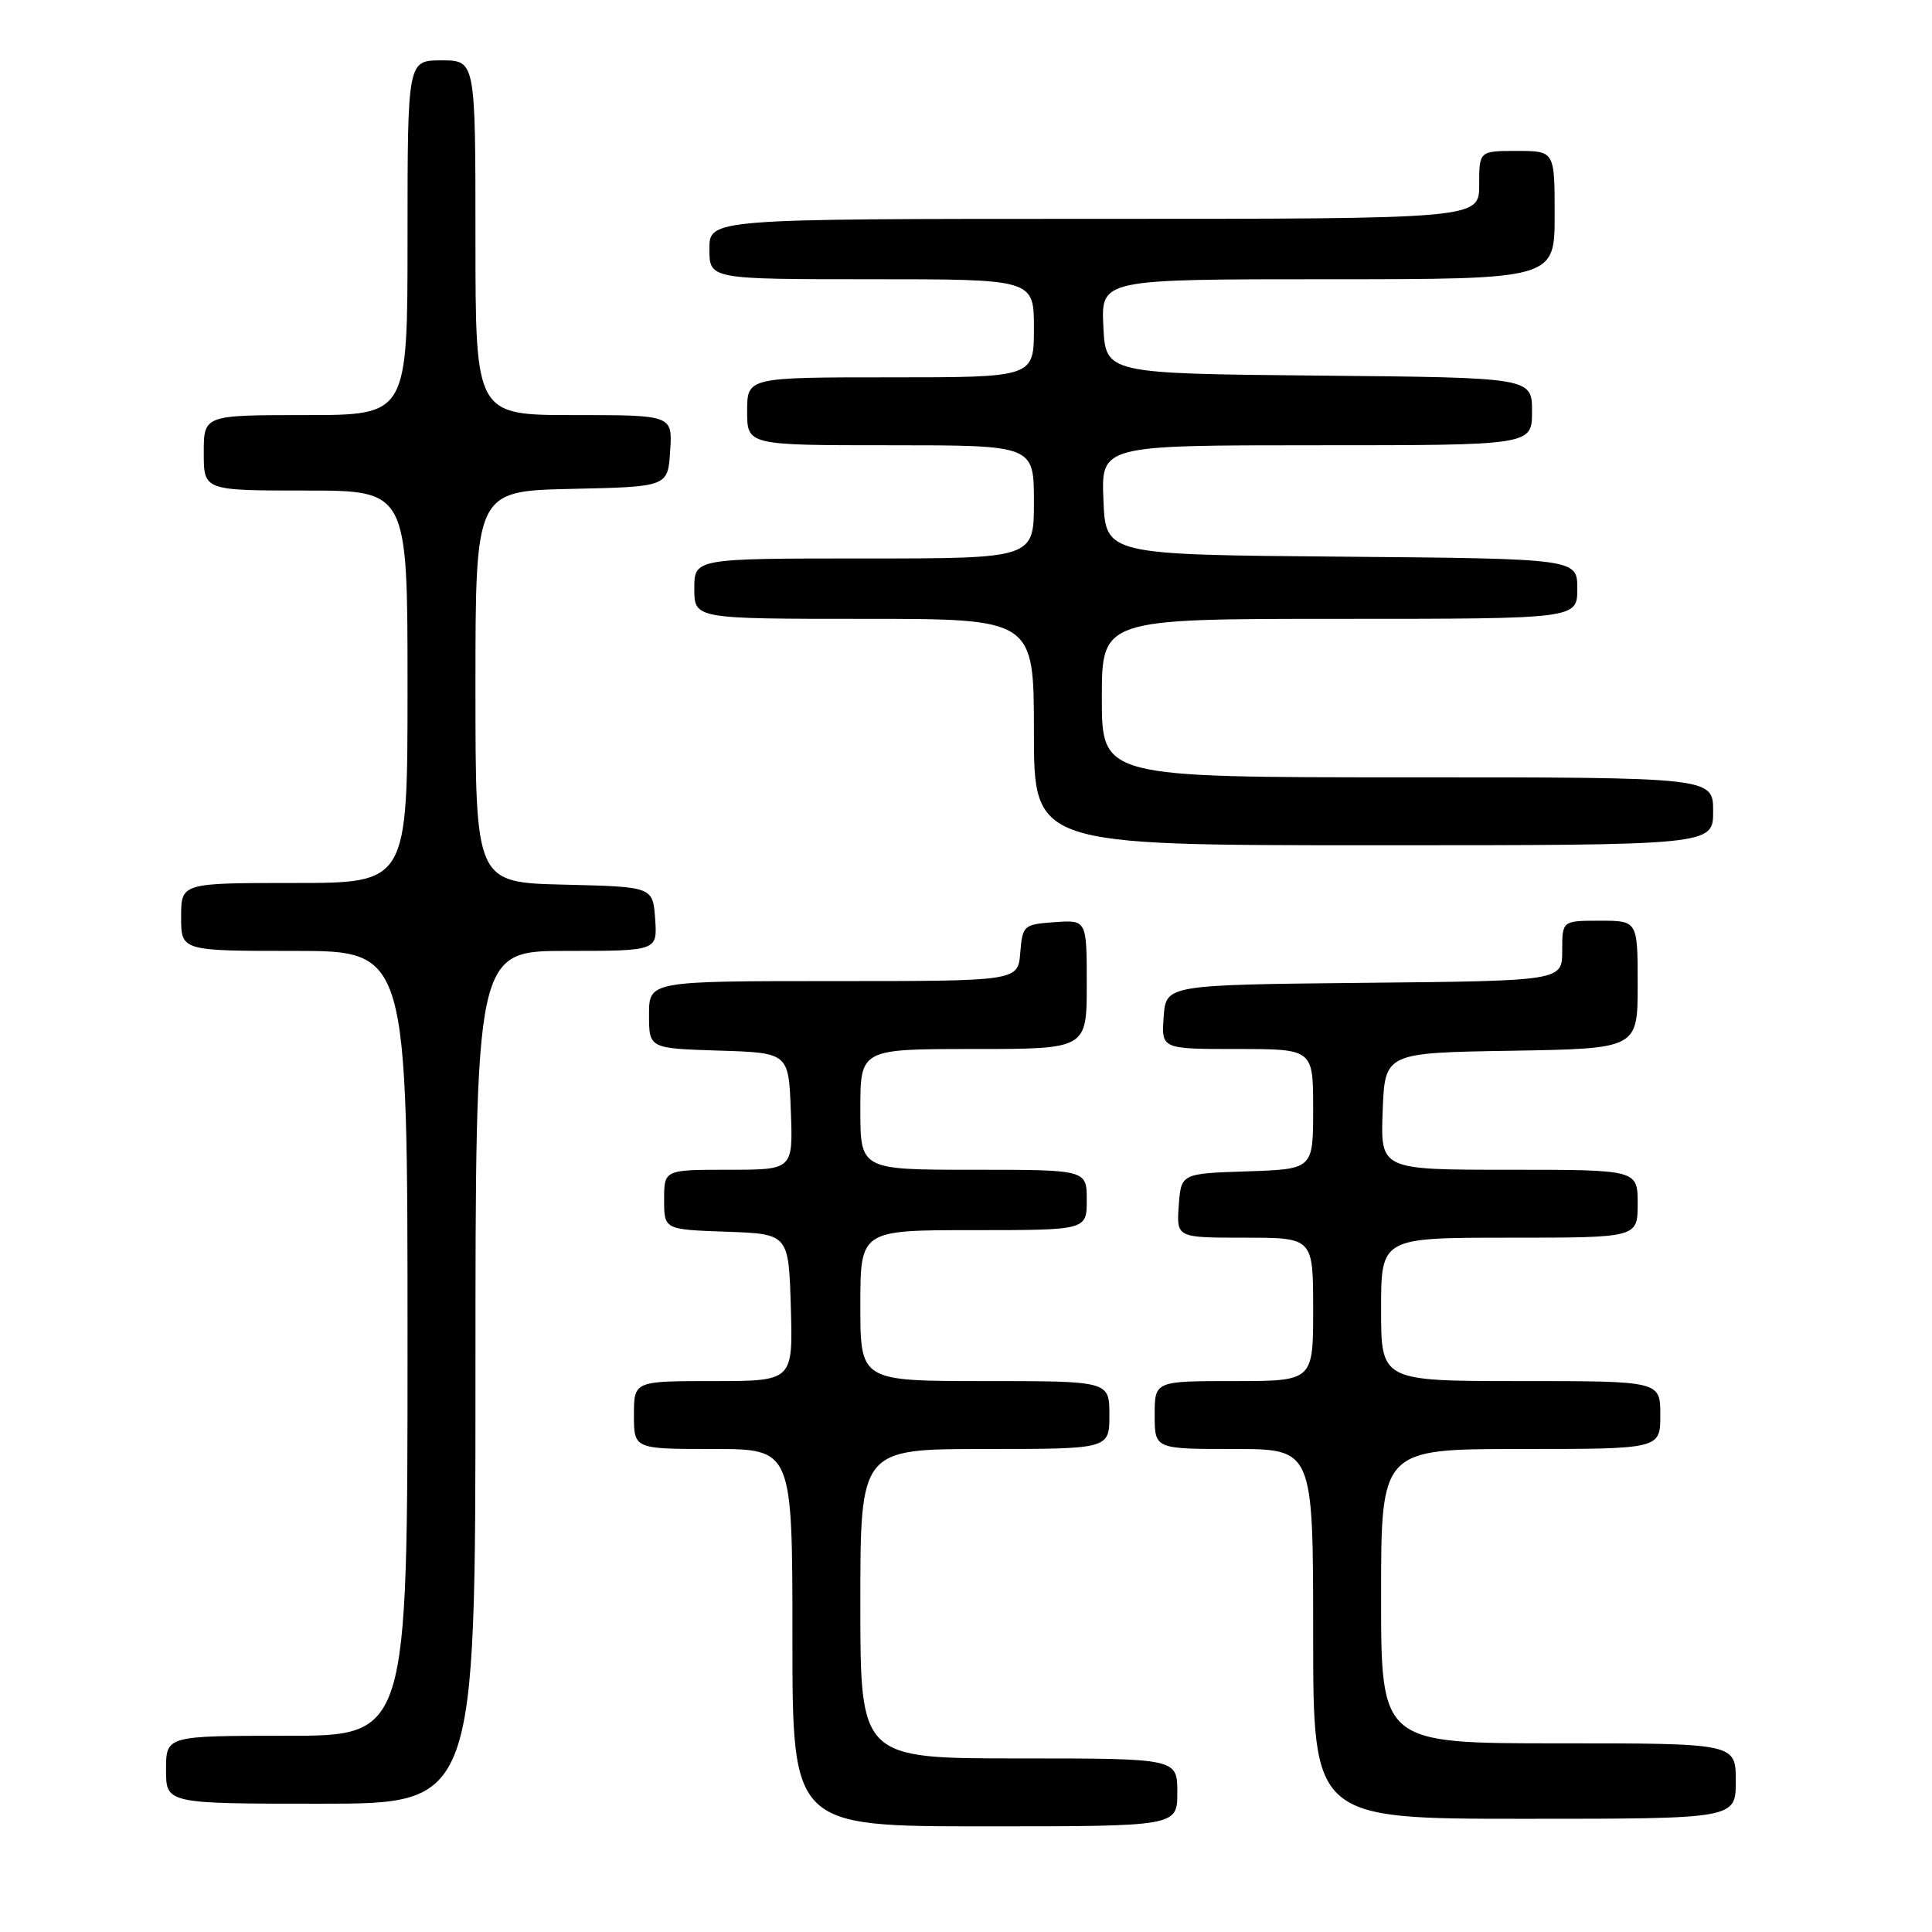 <?xml version="1.0" encoding="UTF-8" standalone="no"?>
<!DOCTYPE svg PUBLIC "-//W3C//DTD SVG 1.1//EN" "http://www.w3.org/Graphics/SVG/1.1/DTD/svg11.dtd" >
<svg xmlns="http://www.w3.org/2000/svg" xmlns:xlink="http://www.w3.org/1999/xlink" version="1.1" viewBox="0 0 256 256">
 <g >
 <path fill="currentColor"
d=" M 156.00 237.50 C 156.00 233.00 156.00 233.00 135.00 233.00 C 114.00 233.00 114.00 233.00 114.00 212.50 C 114.00 192.00 114.00 192.00 130.50 192.00 C 147.00 192.00 147.00 192.00 147.00 187.50 C 147.00 183.00 147.00 183.00 130.50 183.00 C 114.00 183.00 114.00 183.00 114.00 173.00 C 114.00 163.00 114.00 163.00 129.00 163.00 C 144.00 163.00 144.00 163.00 144.00 159.00 C 144.00 155.00 144.00 155.00 129.00 155.00 C 114.00 155.00 114.00 155.00 114.00 147.00 C 114.00 139.00 114.00 139.00 129.00 139.00 C 144.00 139.00 144.00 139.00 144.00 130.44 C 144.00 121.89 144.00 121.89 139.75 122.19 C 135.62 122.49 135.49 122.61 135.19 126.25 C 134.88 130.00 134.88 130.00 110.44 130.00 C 86.00 130.00 86.00 130.00 86.00 134.46 C 86.00 138.92 86.00 138.92 95.25 139.21 C 104.50 139.50 104.50 139.50 104.79 147.25 C 105.08 155.00 105.08 155.00 96.54 155.00 C 88.00 155.00 88.00 155.00 88.00 158.96 C 88.00 162.92 88.00 162.92 96.25 163.21 C 104.50 163.50 104.50 163.50 104.79 173.25 C 105.07 183.00 105.07 183.00 94.54 183.00 C 84.00 183.00 84.00 183.00 84.00 187.50 C 84.00 192.00 84.00 192.00 94.50 192.00 C 105.00 192.00 105.00 192.00 105.00 217.00 C 105.00 242.00 105.00 242.00 130.50 242.00 C 156.00 242.00 156.00 242.00 156.00 237.50 Z  M 230.00 236.00 C 230.00 231.00 230.00 231.00 206.50 231.00 C 183.00 231.00 183.00 231.00 183.00 211.50 C 183.00 192.00 183.00 192.00 201.50 192.00 C 220.00 192.00 220.00 192.00 220.00 187.50 C 220.00 183.00 220.00 183.00 201.50 183.00 C 183.00 183.00 183.00 183.00 183.00 173.50 C 183.00 164.00 183.00 164.00 200.00 164.00 C 217.00 164.00 217.00 164.00 217.00 159.50 C 217.00 155.00 217.00 155.00 199.96 155.00 C 182.92 155.00 182.92 155.00 183.21 147.25 C 183.50 139.50 183.50 139.50 200.25 139.23 C 217.00 138.95 217.00 138.95 217.00 130.48 C 217.00 122.00 217.00 122.00 212.00 122.00 C 207.00 122.00 207.00 122.00 207.00 125.98 C 207.00 129.97 207.00 129.97 180.75 130.23 C 154.50 130.50 154.50 130.50 154.19 134.75 C 153.89 139.00 153.89 139.00 163.94 139.00 C 174.00 139.00 174.00 139.00 174.00 146.96 C 174.00 154.92 174.00 154.92 165.25 155.21 C 156.50 155.50 156.50 155.50 156.19 159.75 C 155.89 164.00 155.89 164.00 164.94 164.00 C 174.00 164.00 174.00 164.00 174.00 173.50 C 174.00 183.00 174.00 183.00 163.50 183.00 C 153.00 183.00 153.00 183.00 153.00 187.50 C 153.00 192.00 153.00 192.00 163.50 192.00 C 174.00 192.00 174.00 192.00 174.00 216.50 C 174.00 241.00 174.00 241.00 202.00 241.00 C 230.00 241.00 230.00 241.00 230.00 236.00 Z  M 63.00 182.50 C 63.00 126.00 63.00 126.00 75.06 126.00 C 87.11 126.00 87.11 126.00 86.81 121.75 C 86.50 117.50 86.50 117.50 74.75 117.22 C 63.00 116.94 63.00 116.94 63.00 91.00 C 63.00 65.06 63.00 65.06 75.75 64.78 C 88.50 64.50 88.50 64.50 88.80 59.75 C 89.11 55.00 89.11 55.00 76.05 55.00 C 63.00 55.00 63.00 55.00 63.00 31.50 C 63.00 8.00 63.00 8.00 58.50 8.00 C 54.00 8.00 54.00 8.00 54.00 31.50 C 54.00 55.00 54.00 55.00 40.50 55.00 C 27.00 55.00 27.00 55.00 27.00 60.00 C 27.00 65.00 27.00 65.00 40.50 65.00 C 54.00 65.00 54.00 65.00 54.00 91.00 C 54.00 117.00 54.00 117.00 39.00 117.00 C 24.00 117.00 24.00 117.00 24.00 121.50 C 24.00 126.00 24.00 126.00 39.00 126.00 C 54.00 126.00 54.00 126.00 54.00 178.00 C 54.00 230.00 54.00 230.00 38.00 230.00 C 22.00 230.00 22.00 230.00 22.00 234.50 C 22.00 239.00 22.00 239.00 42.50 239.00 C 63.00 239.00 63.00 239.00 63.00 182.50 Z  M 227.00 107.50 C 227.00 103.00 227.00 103.00 186.50 103.00 C 146.00 103.00 146.00 103.00 146.00 92.50 C 146.00 82.00 146.00 82.00 177.50 82.00 C 209.00 82.00 209.00 82.00 209.00 78.01 C 209.00 74.03 209.00 74.03 177.75 73.76 C 146.50 73.50 146.50 73.50 146.21 66.25 C 145.91 59.00 145.91 59.00 174.46 59.00 C 203.00 59.00 203.00 59.00 203.00 54.52 C 203.00 50.03 203.00 50.03 174.75 49.77 C 146.50 49.50 146.50 49.50 146.20 43.25 C 145.90 37.00 145.90 37.00 175.95 37.00 C 206.00 37.00 206.00 37.00 206.00 28.50 C 206.00 20.00 206.00 20.00 201.00 20.00 C 196.00 20.00 196.00 20.00 196.00 24.50 C 196.00 29.00 196.00 29.00 145.00 29.00 C 94.00 29.00 94.00 29.00 94.00 33.00 C 94.00 37.00 94.00 37.00 115.50 37.00 C 137.00 37.00 137.00 37.00 137.00 43.50 C 137.00 50.00 137.00 50.00 118.00 50.00 C 99.00 50.00 99.00 50.00 99.00 54.50 C 99.00 59.00 99.00 59.00 118.00 59.00 C 137.00 59.00 137.00 59.00 137.00 66.50 C 137.00 74.00 137.00 74.00 114.50 74.00 C 92.00 74.00 92.00 74.00 92.00 78.00 C 92.00 82.00 92.00 82.00 114.50 82.00 C 137.00 82.00 137.00 82.00 137.00 97.00 C 137.00 112.00 137.00 112.00 182.00 112.00 C 227.00 112.00 227.00 112.00 227.00 107.50 Z "/>
</g>
</svg>
